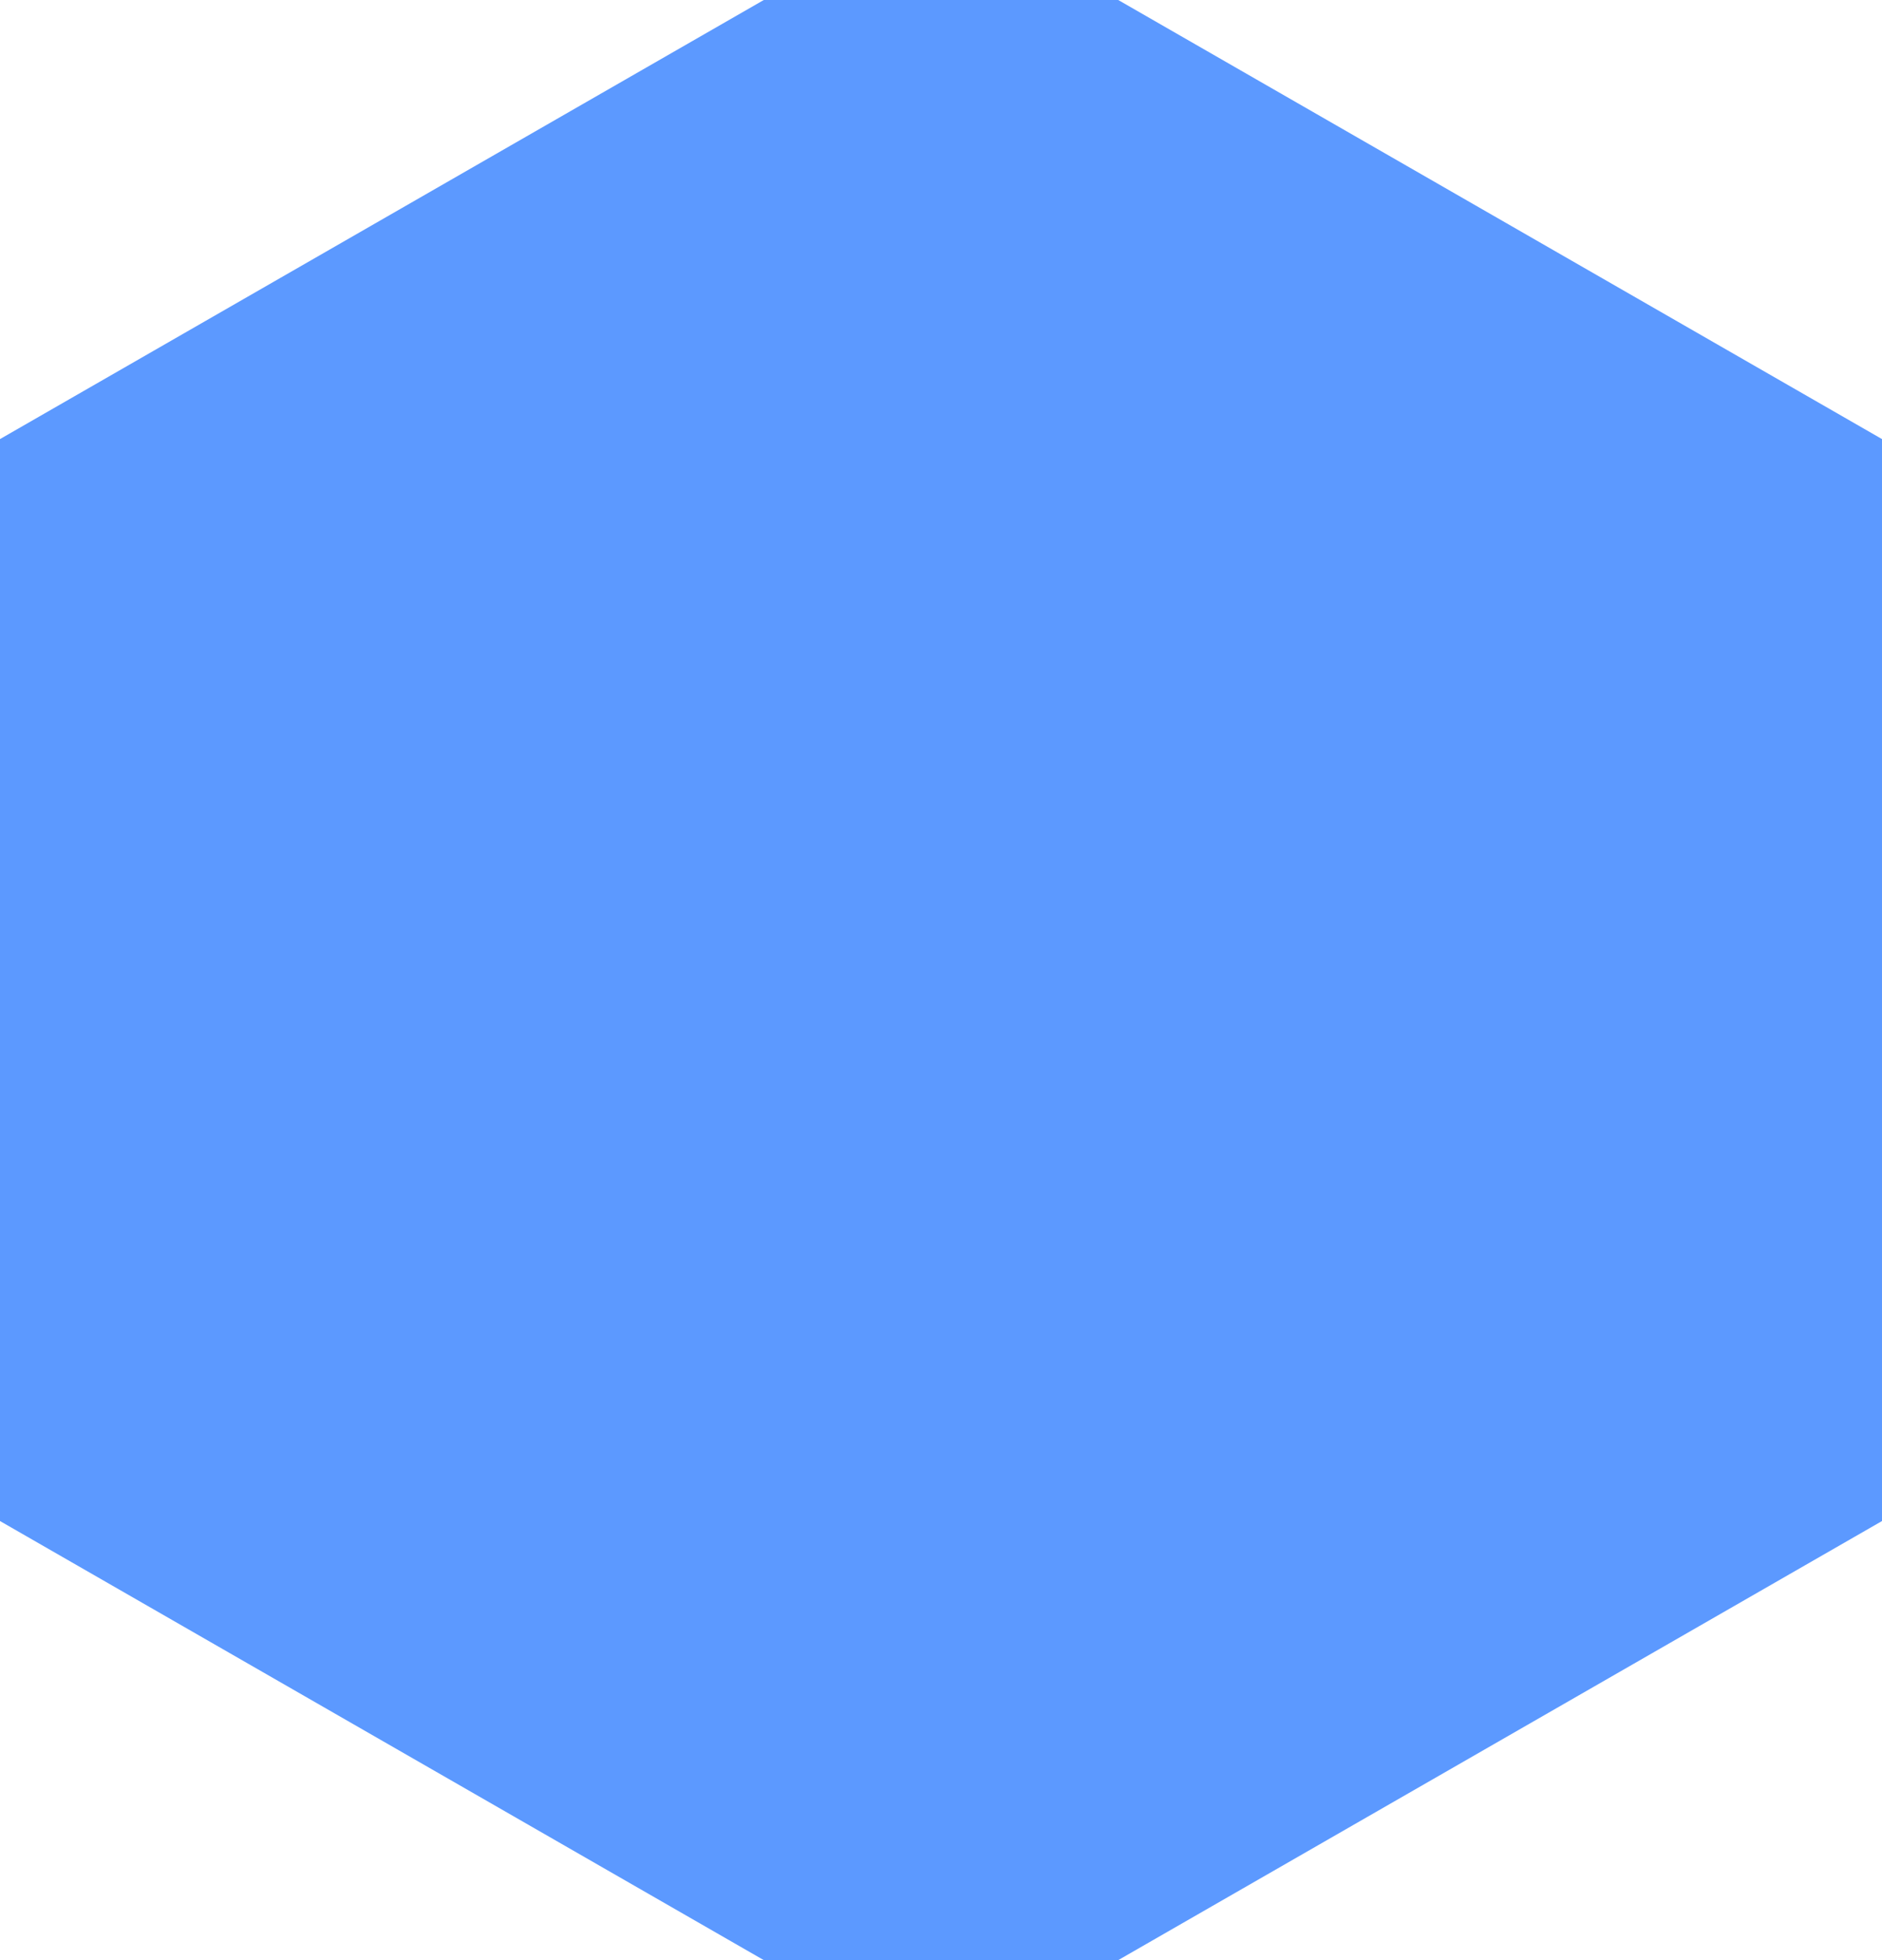 ﻿<?xml version="1.0" encoding="utf-8"?>
<svg version="1.1" xmlns:xlink="http://www.w3.org/1999/xlink" width="120px" height="125px" xmlns="http://www.w3.org/2000/svg">
  <g transform="matrix(1 0 0 1 -128 -182 )">
    <path d="M 0 28.001  L 60 -6.497  L 120 28.001  L 120 96.999  L 60 131.497  L 0 96.999  L 0 28.001  Z " fill-rule="nonzero" fill="#5c99ff" stroke="none" transform="matrix(1 0 0 1 128 182 )" />
  </g>
</svg>